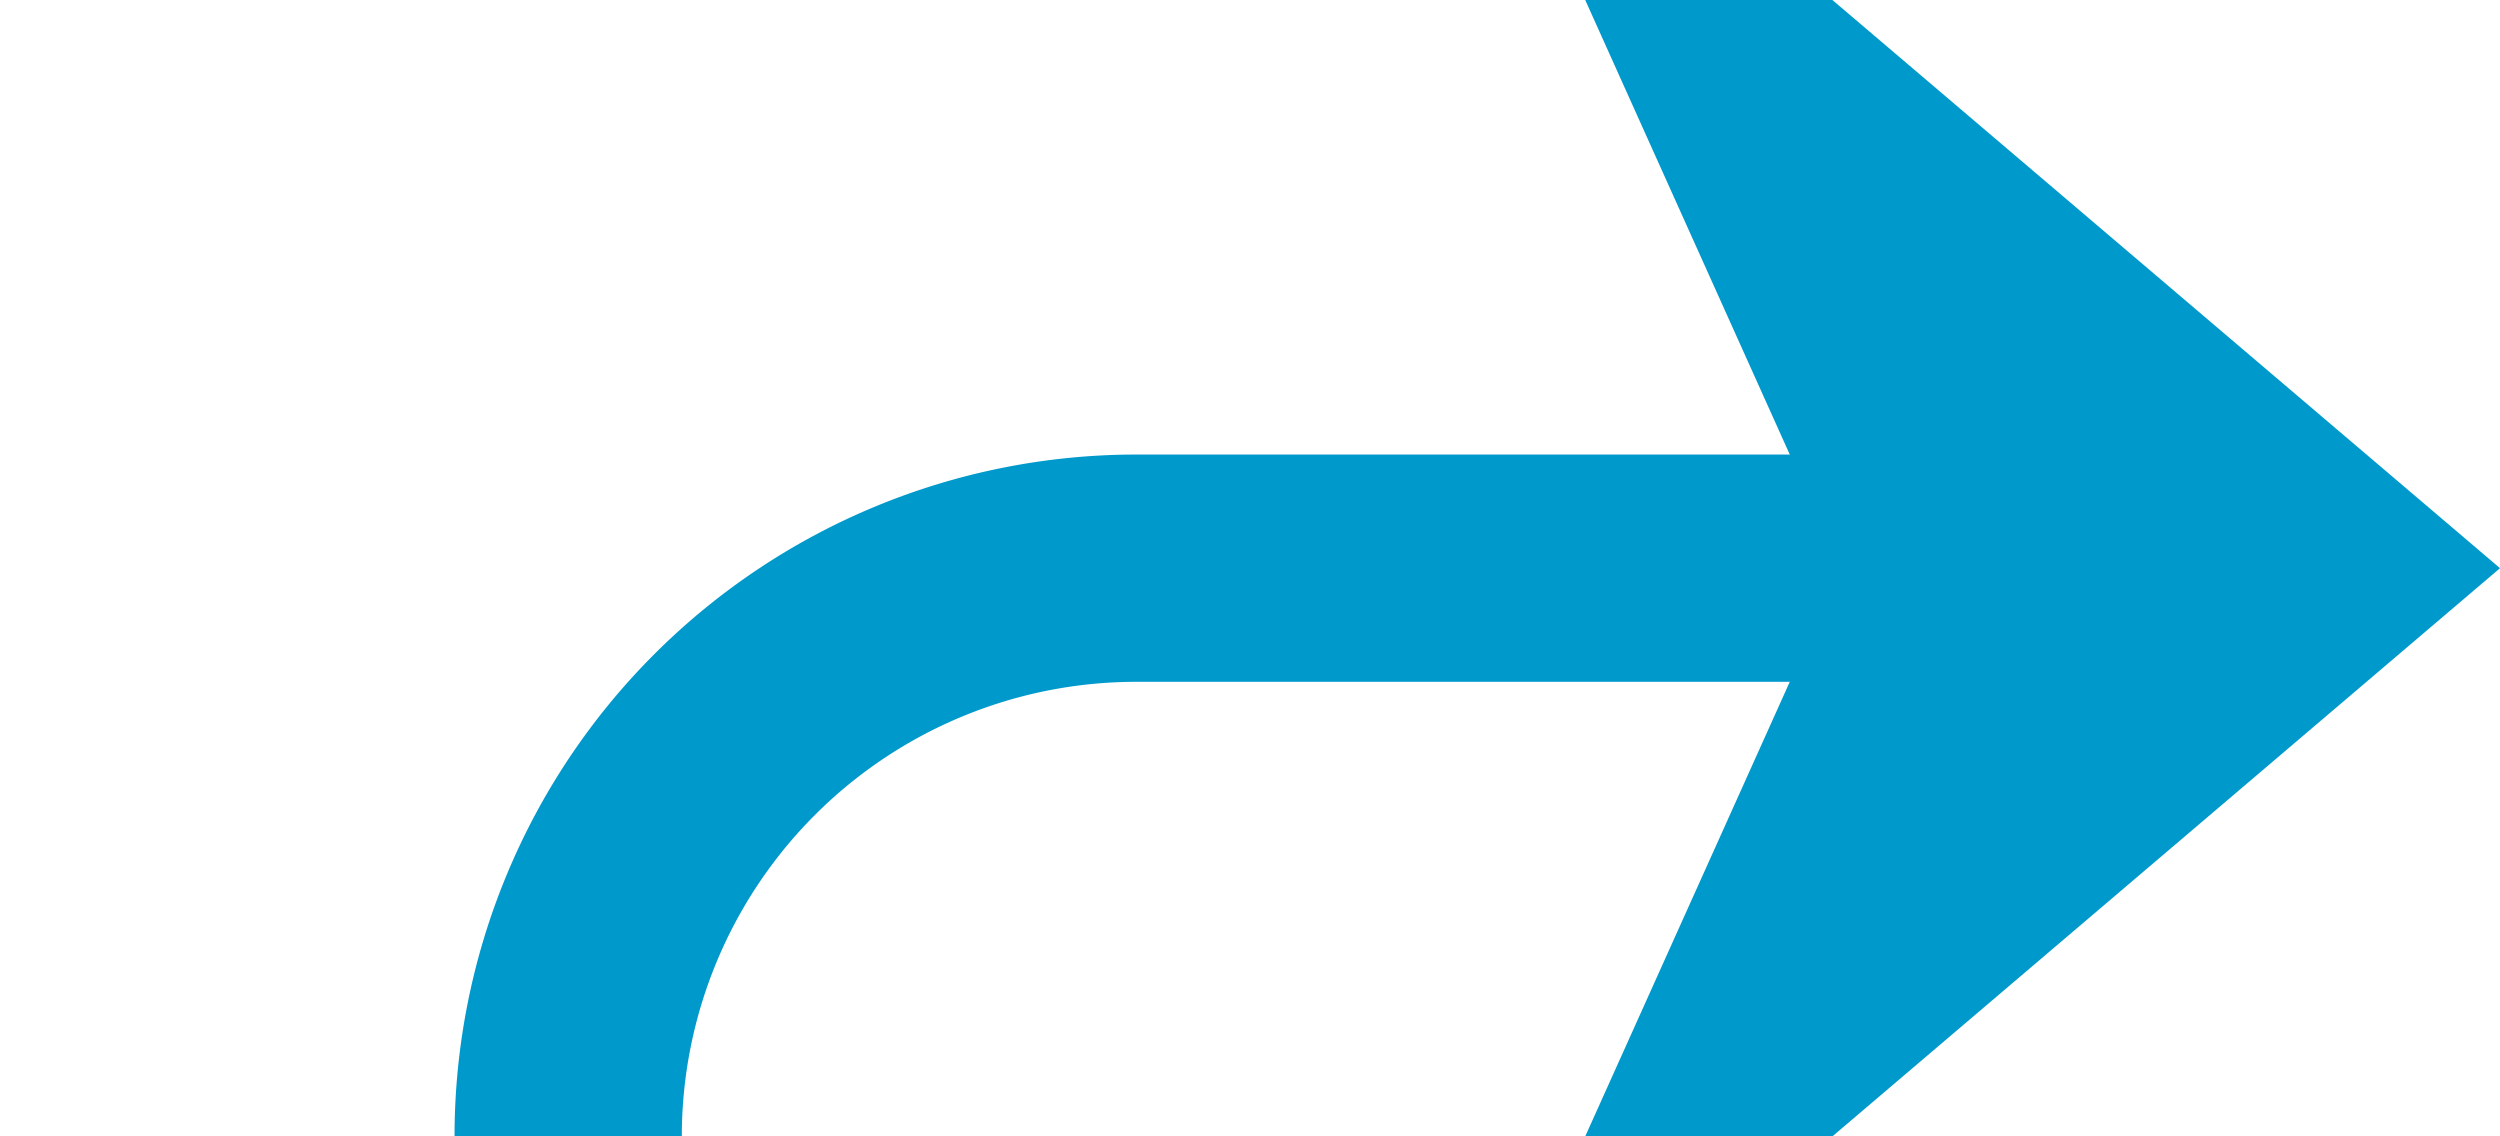 ﻿<?xml version="1.0" encoding="utf-8"?>
<svg version="1.1" xmlns:xlink="http://www.w3.org/1999/xlink" width="22px" height="10px" preserveAspectRatio="xMinYMid meet" viewBox="105 605  22 8" xmlns="http://www.w3.org/2000/svg">
  <defs>
    <mask fill="white" id="clip171">
      <path d="M 74 999  L 146 999  L 146 1024  L 74 1024  Z M 74 592  L 412 592  L 412 1132  L 74 1132  Z " fill-rule="evenodd" />
    </mask>
  </defs>
  <path d="M 412 1129  L 115 1129  A 5 5 0 0 1 110 1124 L 110 614  A 5 5 0 0 1 115 609 L 125 609  " stroke-width="2" stroke="#0099cc" fill="none" mask="url(#clip171)" />
  <path d="M 117.6 617  L 127 609  L 117.6 601  L 121.2 609  L 117.6 617  Z " fill-rule="nonzero" fill="#0099cc" stroke="none" mask="url(#clip171)" />
</svg>